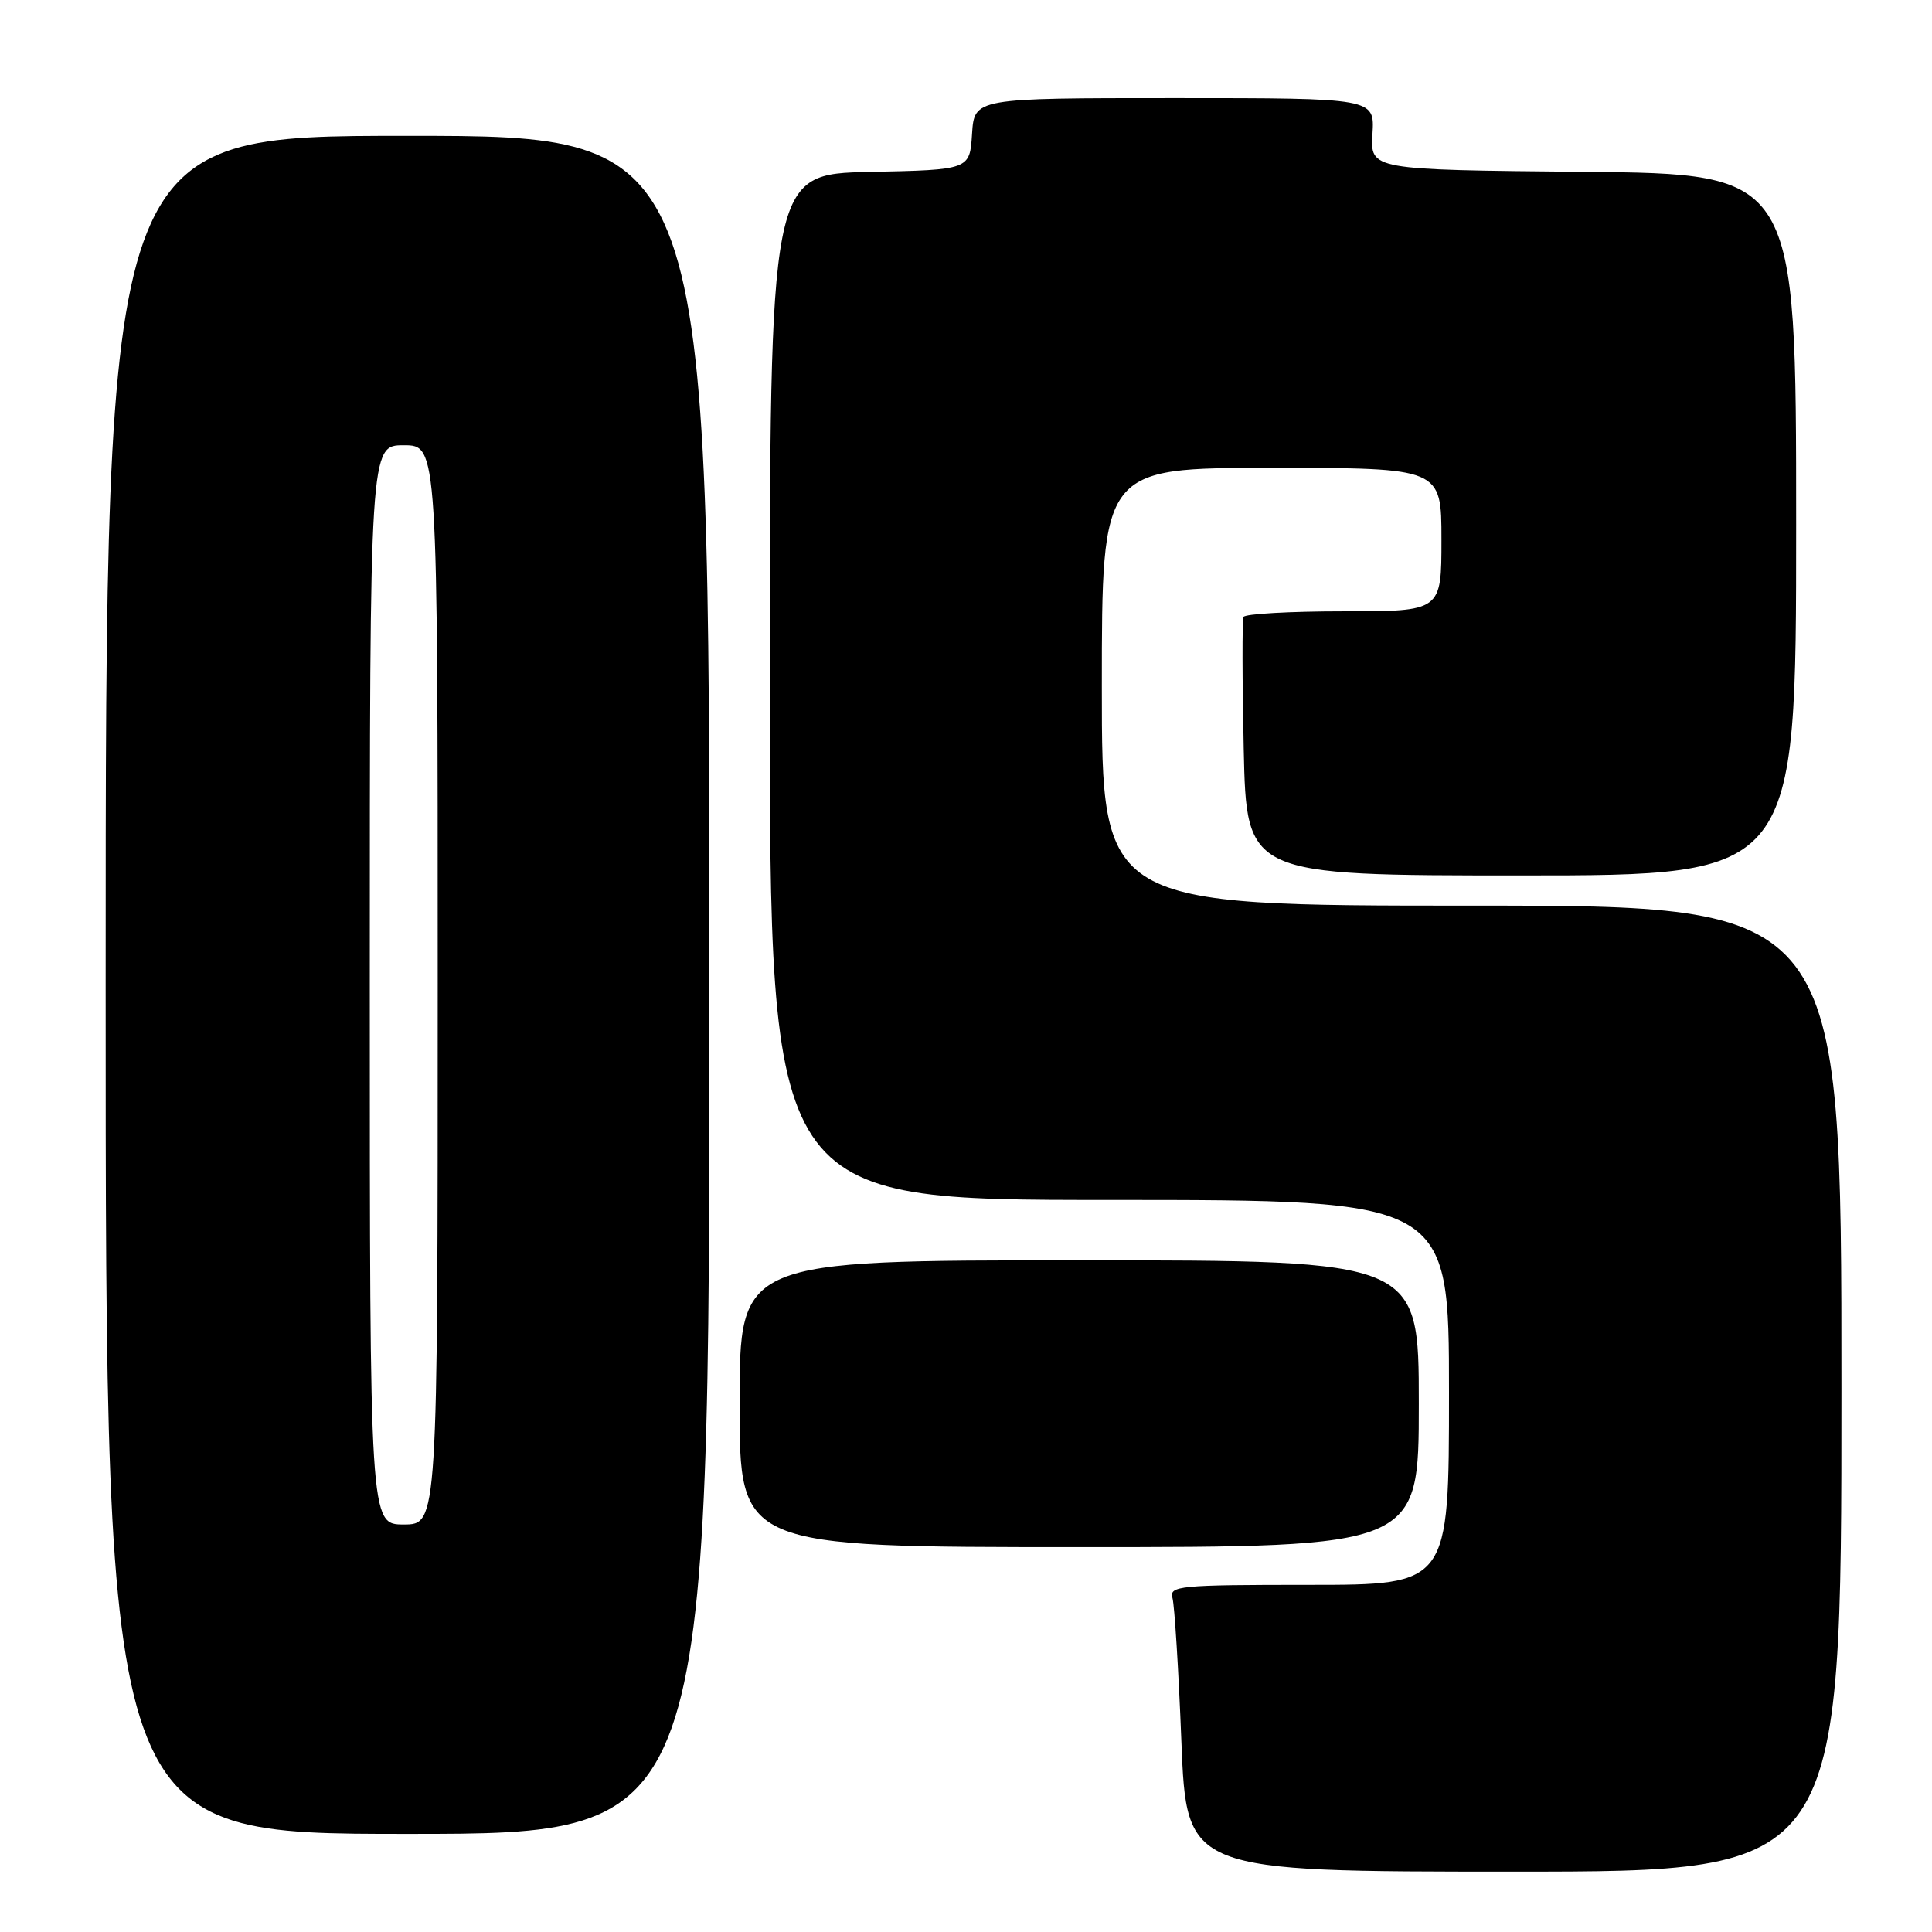 <?xml version="1.0" encoding="UTF-8" standalone="no"?>
<!DOCTYPE svg PUBLIC "-//W3C//DTD SVG 1.1//EN" "http://www.w3.org/Graphics/SVG/1.1/DTD/svg11.dtd" >
<svg xmlns="http://www.w3.org/2000/svg" xmlns:xlink="http://www.w3.org/1999/xlink" version="1.1" viewBox="0 0 256 256">
 <g >
 <path fill="currentColor"
d=" M 244.00 184.00 C 244.00 120.00 244.00 120.00 195.00 120.00 C 146.00 120.00 146.00 120.00 146.00 91.00 C 146.00 62.00 146.00 62.00 168.50 62.00 C 191.00 62.00 191.00 62.00 191.00 71.50 C 191.00 81.00 191.00 81.00 178.06 81.00 C 170.94 81.00 164.96 81.34 164.77 81.75 C 164.59 82.16 164.60 90.04 164.80 99.25 C 165.17 116.00 165.17 116.00 201.59 116.00 C 238.00 116.00 238.00 116.00 238.00 69.52 C 238.00 23.03 238.00 23.03 209.78 22.77 C 181.57 22.50 181.57 22.50 181.86 17.75 C 182.15 13.00 182.15 13.00 155.63 13.00 C 129.11 13.00 129.11 13.00 128.80 17.75 C 128.50 22.50 128.50 22.50 115.25 22.78 C 102.00 23.06 102.00 23.06 102.00 91.03 C 102.00 159.00 102.00 159.00 147.00 159.00 C 192.00 159.00 192.00 159.00 192.00 184.50 C 192.00 210.00 192.00 210.00 173.43 210.00 C 156.23 210.00 154.90 210.13 155.36 211.75 C 155.63 212.71 156.17 221.26 156.54 230.75 C 157.23 248.00 157.23 248.00 200.61 248.00 C 244.00 248.00 244.00 248.00 244.00 184.00 Z  M 94.00 130.50 C 94.00 18.00 94.00 18.00 54.00 18.00 C 14.00 18.00 14.00 18.00 14.00 130.50 C 14.00 243.00 14.00 243.00 54.00 243.00 C 94.00 243.00 94.00 243.00 94.00 130.50 Z  M 188.00 186.00 C 188.00 167.00 188.00 167.00 143.00 167.00 C 98.00 167.00 98.00 167.00 98.00 186.00 C 98.00 205.00 98.00 205.00 143.00 205.00 C 188.00 205.00 188.00 205.00 188.00 186.00 Z  M 49.00 130.50 C 49.00 59.00 49.00 59.00 53.50 59.00 C 58.00 59.00 58.00 59.00 58.00 130.50 C 58.00 202.00 58.00 202.00 53.50 202.00 C 49.00 202.00 49.00 202.00 49.00 130.50 Z "/>
</g>
</svg>
